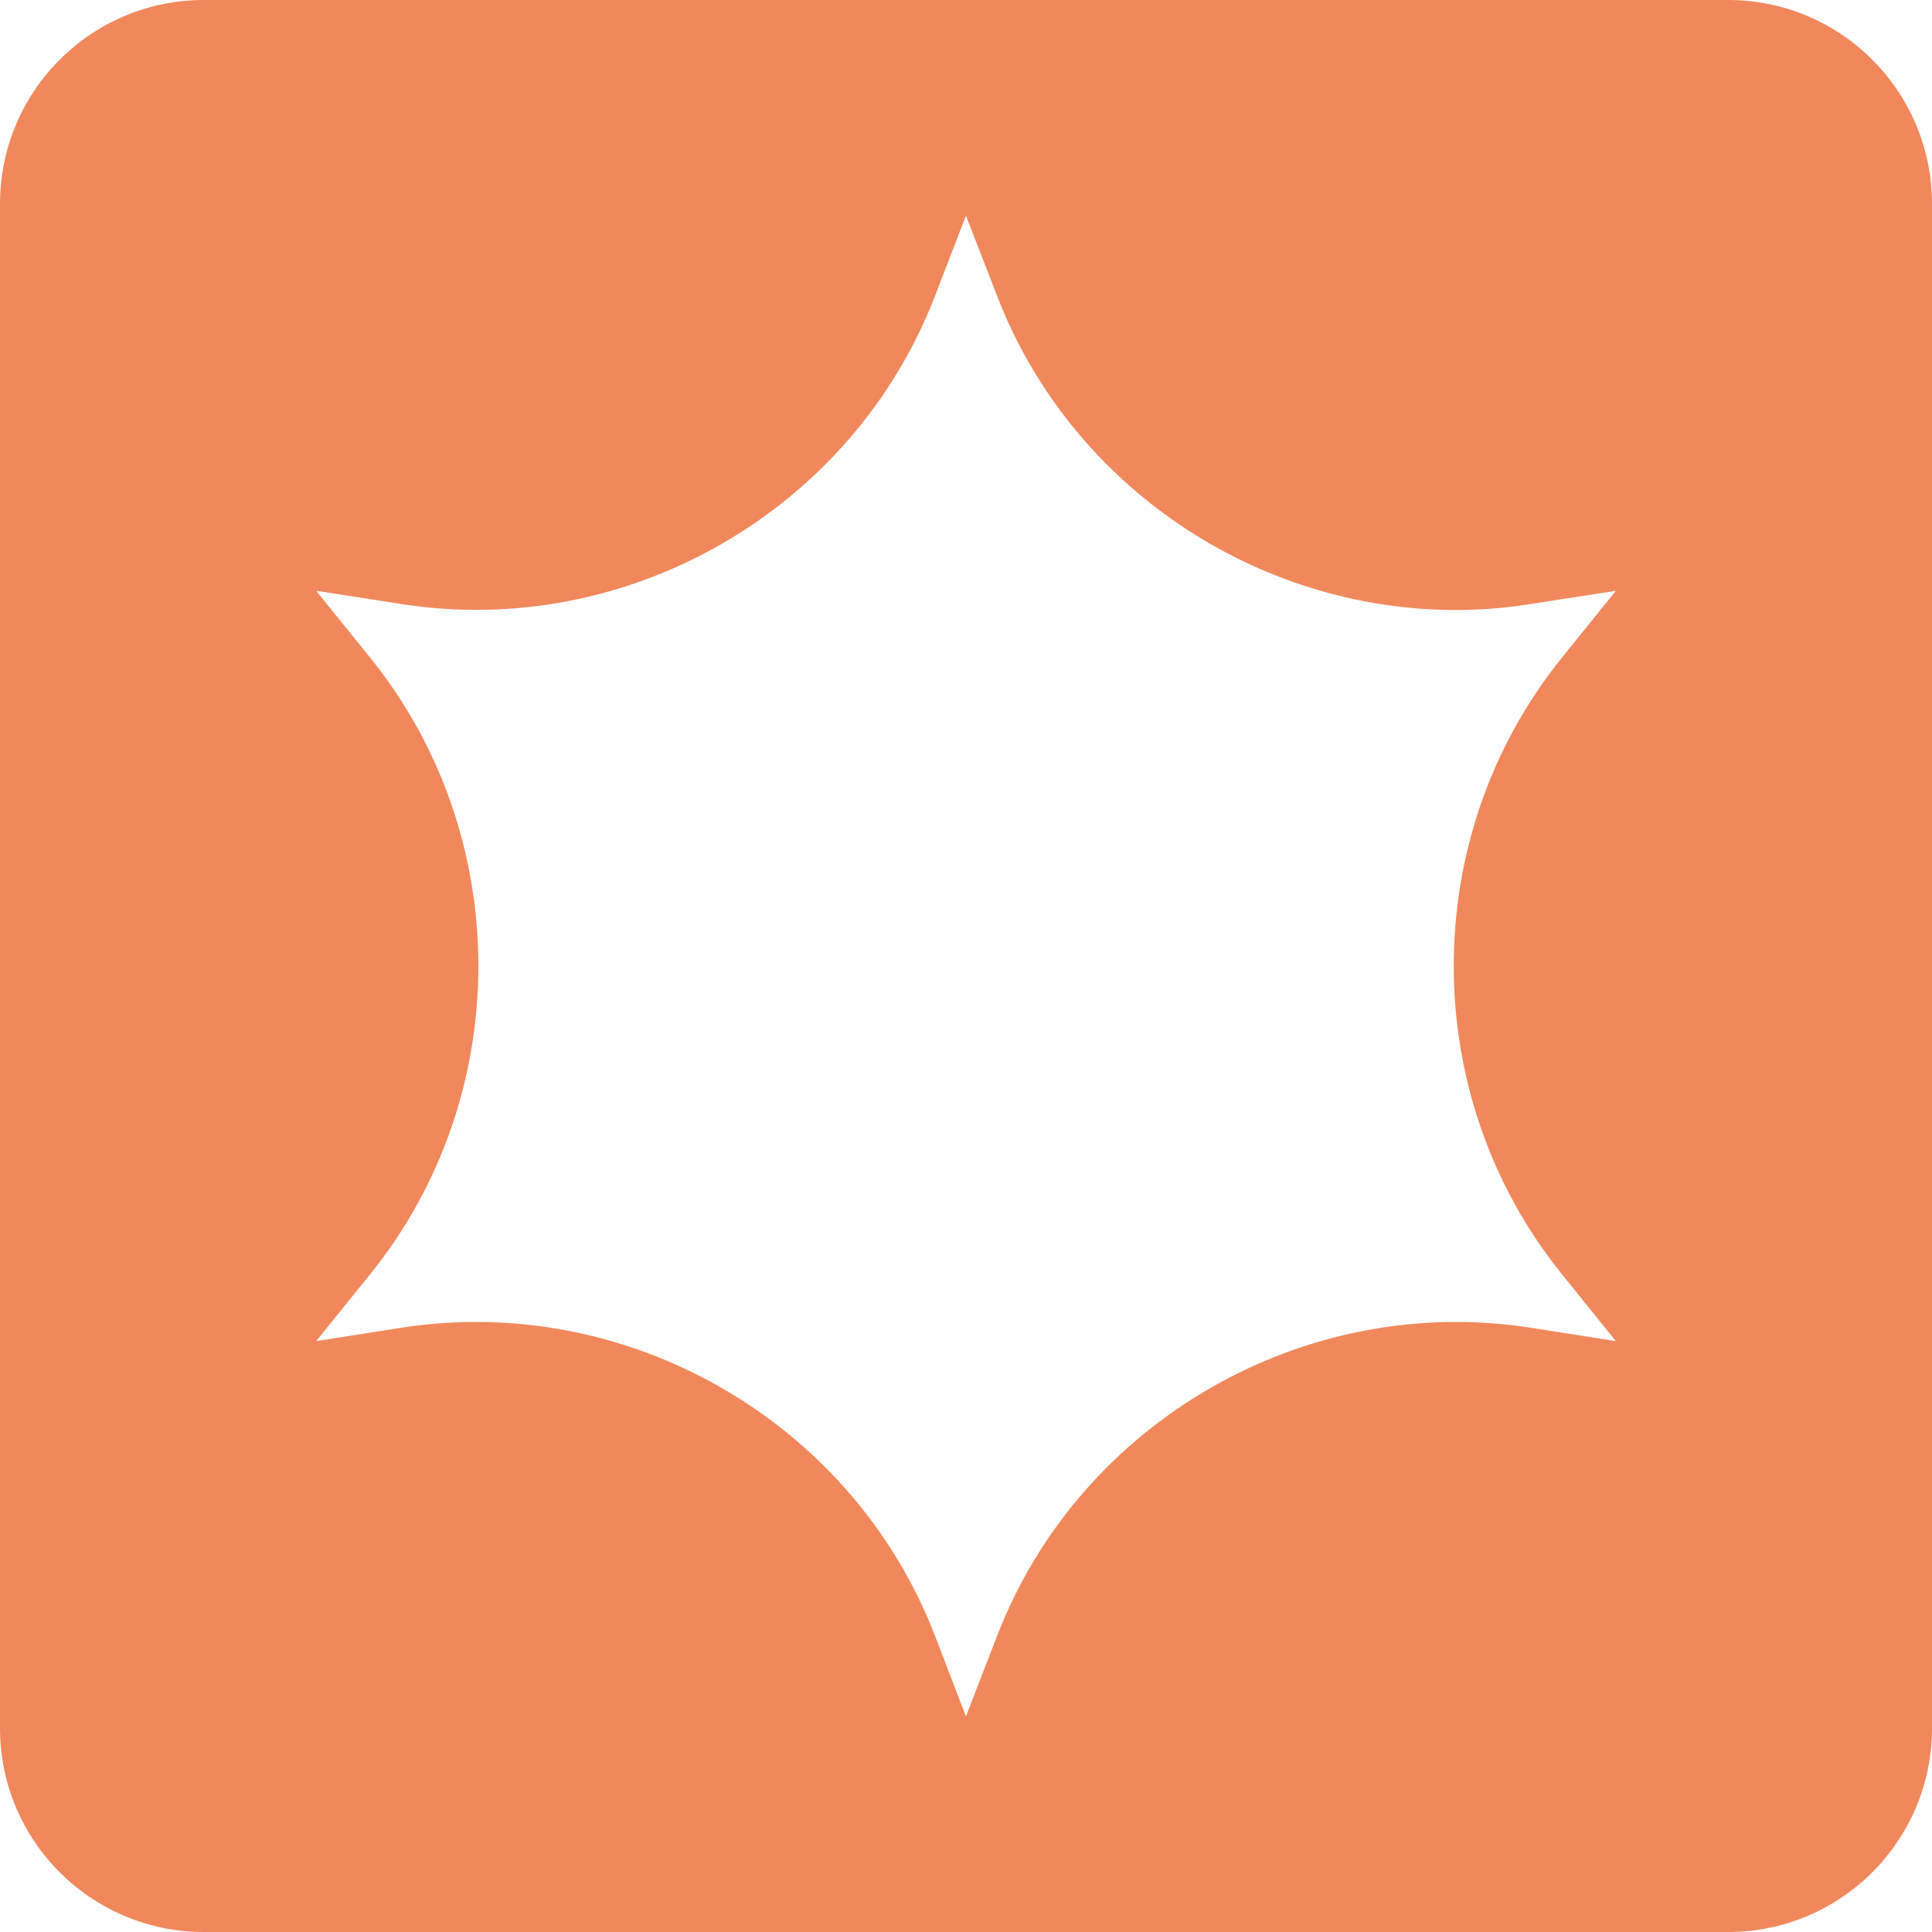 <?xml version="1.0" encoding="UTF-8"?>
<svg id="Camada_2" data-name="Camada 2" xmlns="http://www.w3.org/2000/svg" viewBox="0 0 162.99 162.99">
  <defs>
    <style>
      .cls-1 {
        fill: #f1885b;
      }
    </style>
  </defs>
  <g id="Camada_1-2" data-name="Camada 1">
    <path class="cls-1" d="M145.79,0H17.2C7.7,0,0,7.7,0,17.2v128.59c0,9.5,7.7,17.2,17.2,17.2h128.59c9.5,0,17.2-7.7,17.2-17.2V17.2c0-9.5-7.7-17.2-17.2-17.2ZM131.74,107.46l4.58,5.68-7.21-1.13c-19.09-2.97-38.01,7.94-44.98,25.97l-2.64,6.82-2.62-6.82c-6.96-18.03-25.88-28.94-44.99-25.97l-7.21,1.13,4.59-5.68c12.13-15.05,12.13-36.89,0-51.94l-4.59-5.68,7.21,1.12c19.11,2.99,38.03-7.94,44.99-25.97l2.62-6.8,2.64,6.8c6.2,16.05,21.86,26.47,38.69,26.47,2.09,0,4.18-.16,6.29-.5l7.21-1.12-4.58,5.68c-12.13,15.05-12.13,36.89,0,51.94Z"/>
  </g>
</svg>